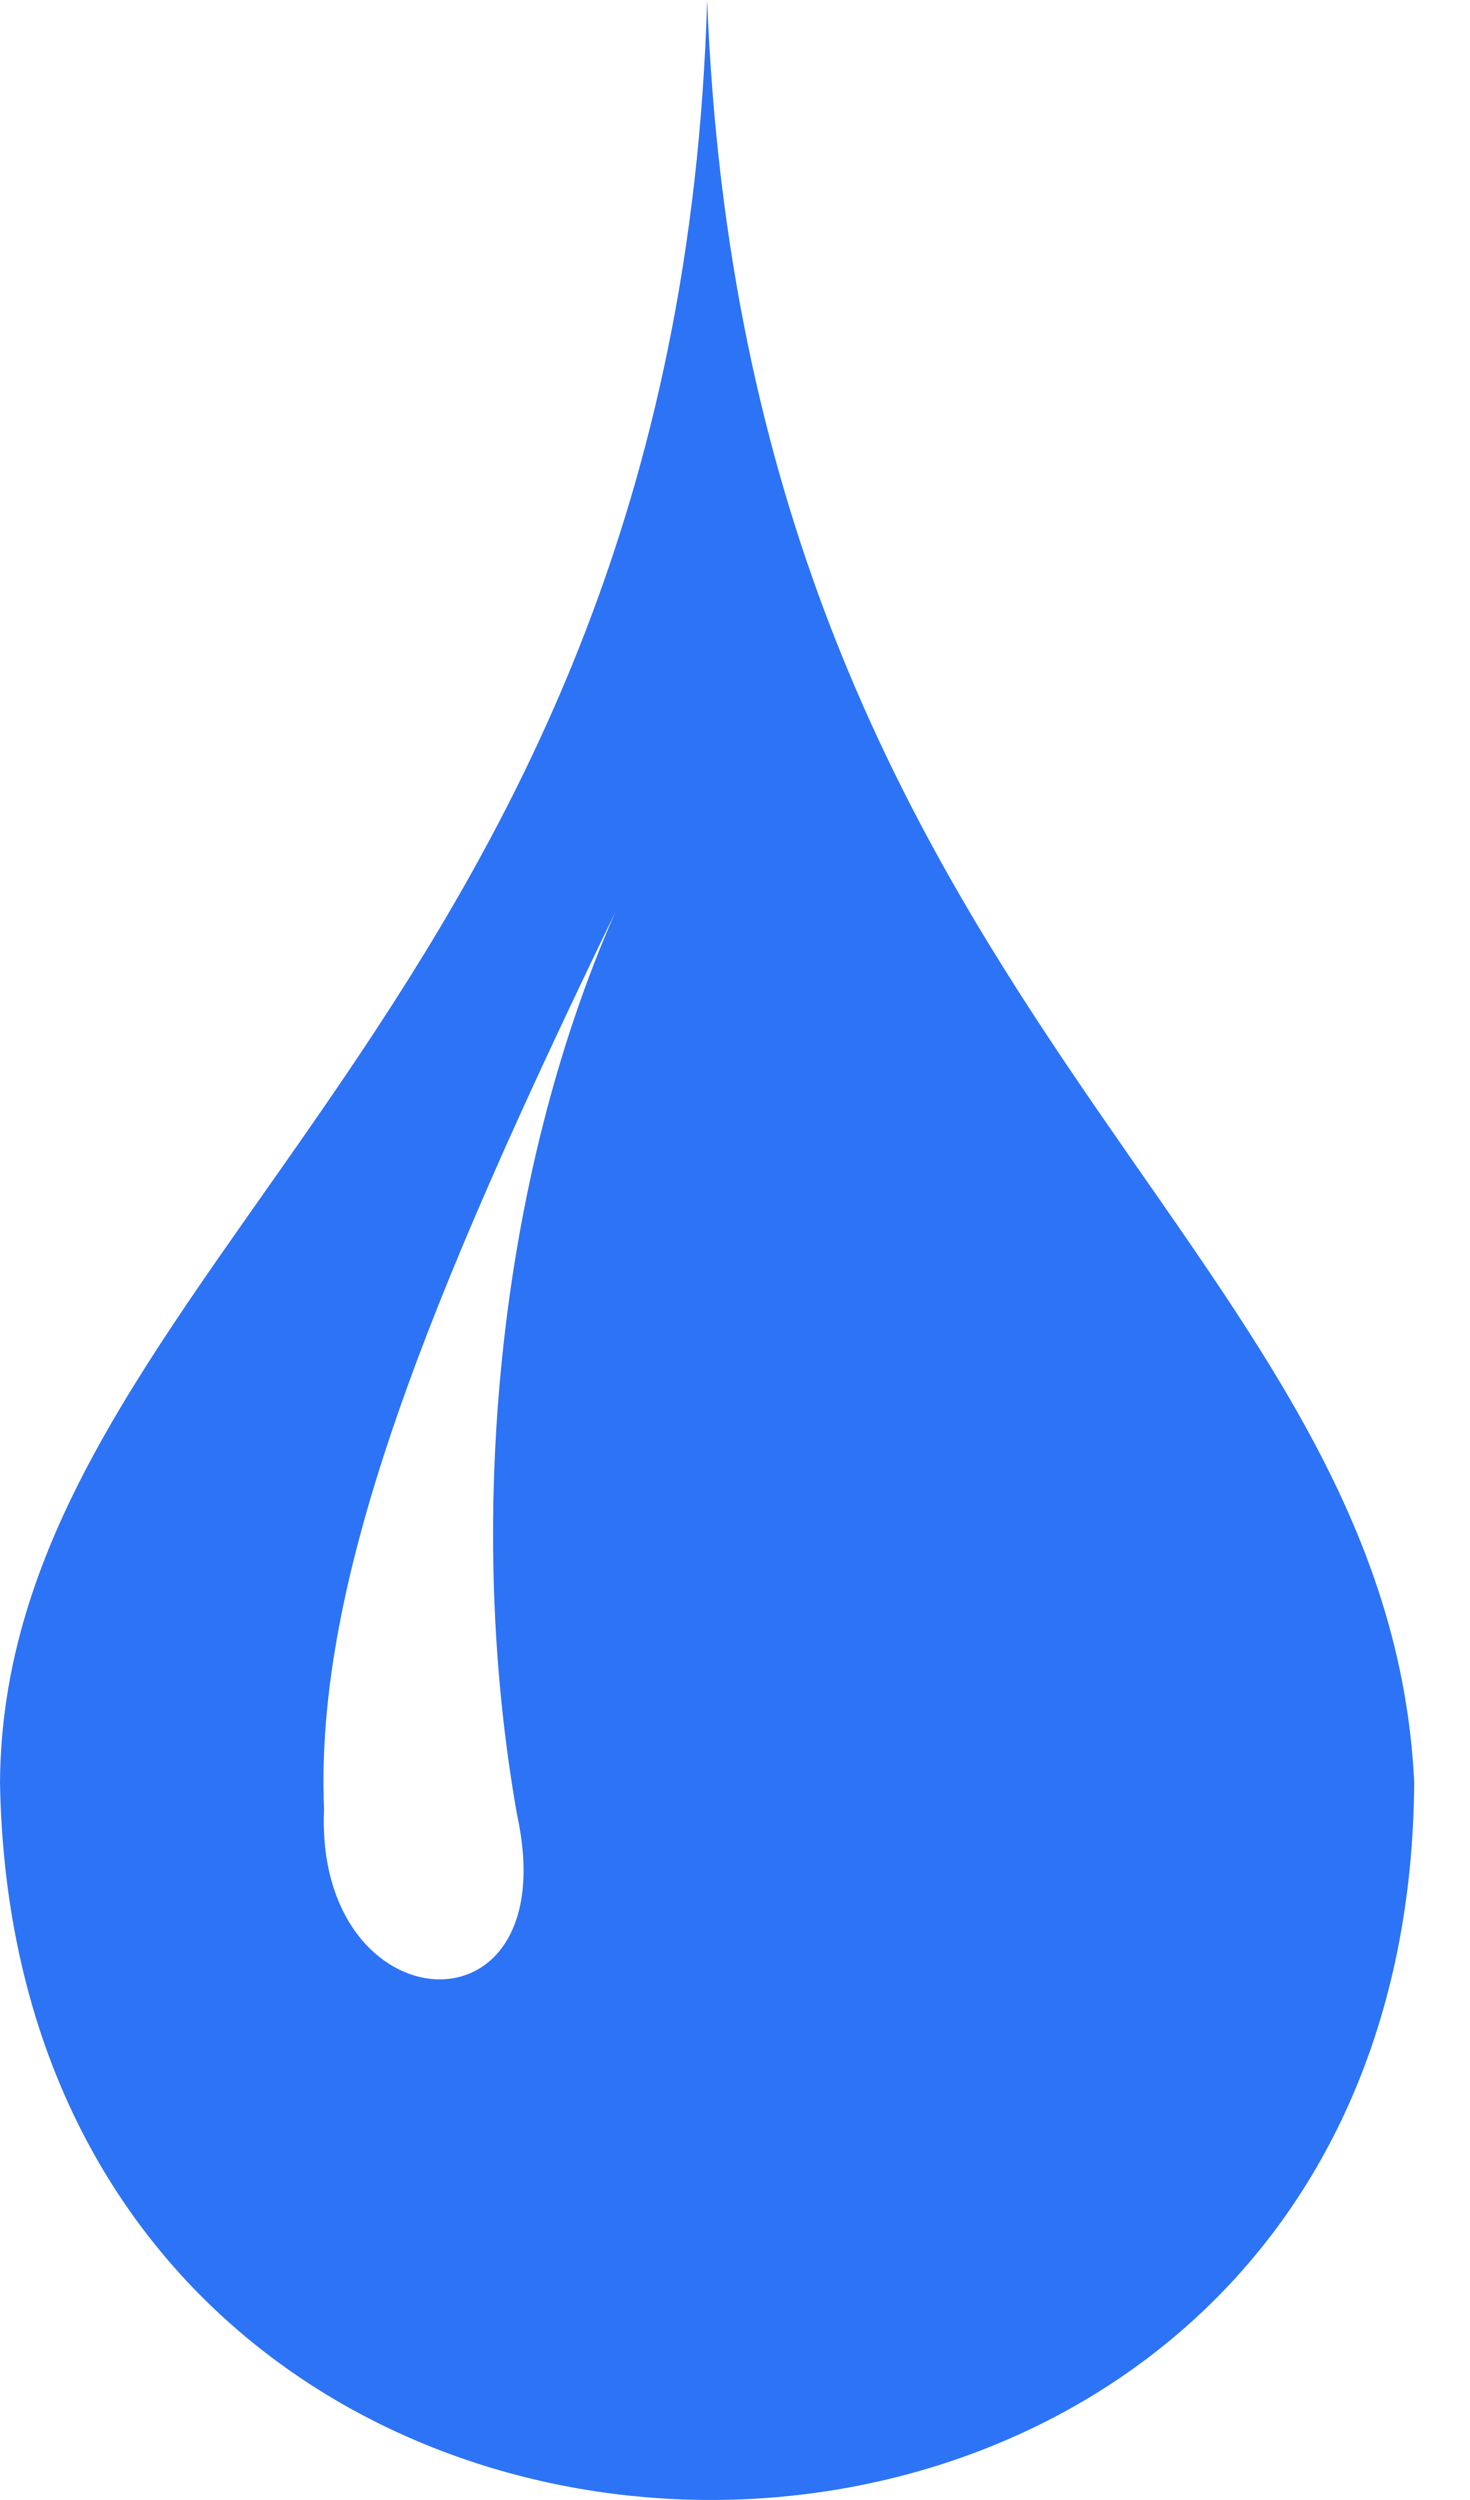 <svg width="20" height="34" viewBox="0 0 20 34" fill="none" xmlns="http://www.w3.org/2000/svg">
<path fill-rule="evenodd" clip-rule="evenodd" d="M0 24.243C0.045 17.245 9.22 13.772 9.621 0C10.155 13.727 18.885 16.751 19.241 24.243C19.152 37.252 0.223 37.252 0 24.243ZM7.037 24.692C6.325 20.699 6.77 16.034 8.374 12.4C5.835 17.649 4.276 21.462 4.409 24.602C4.276 27.563 7.705 27.787 7.037 24.692Z" fill="#2D73F6"/>
</svg>
